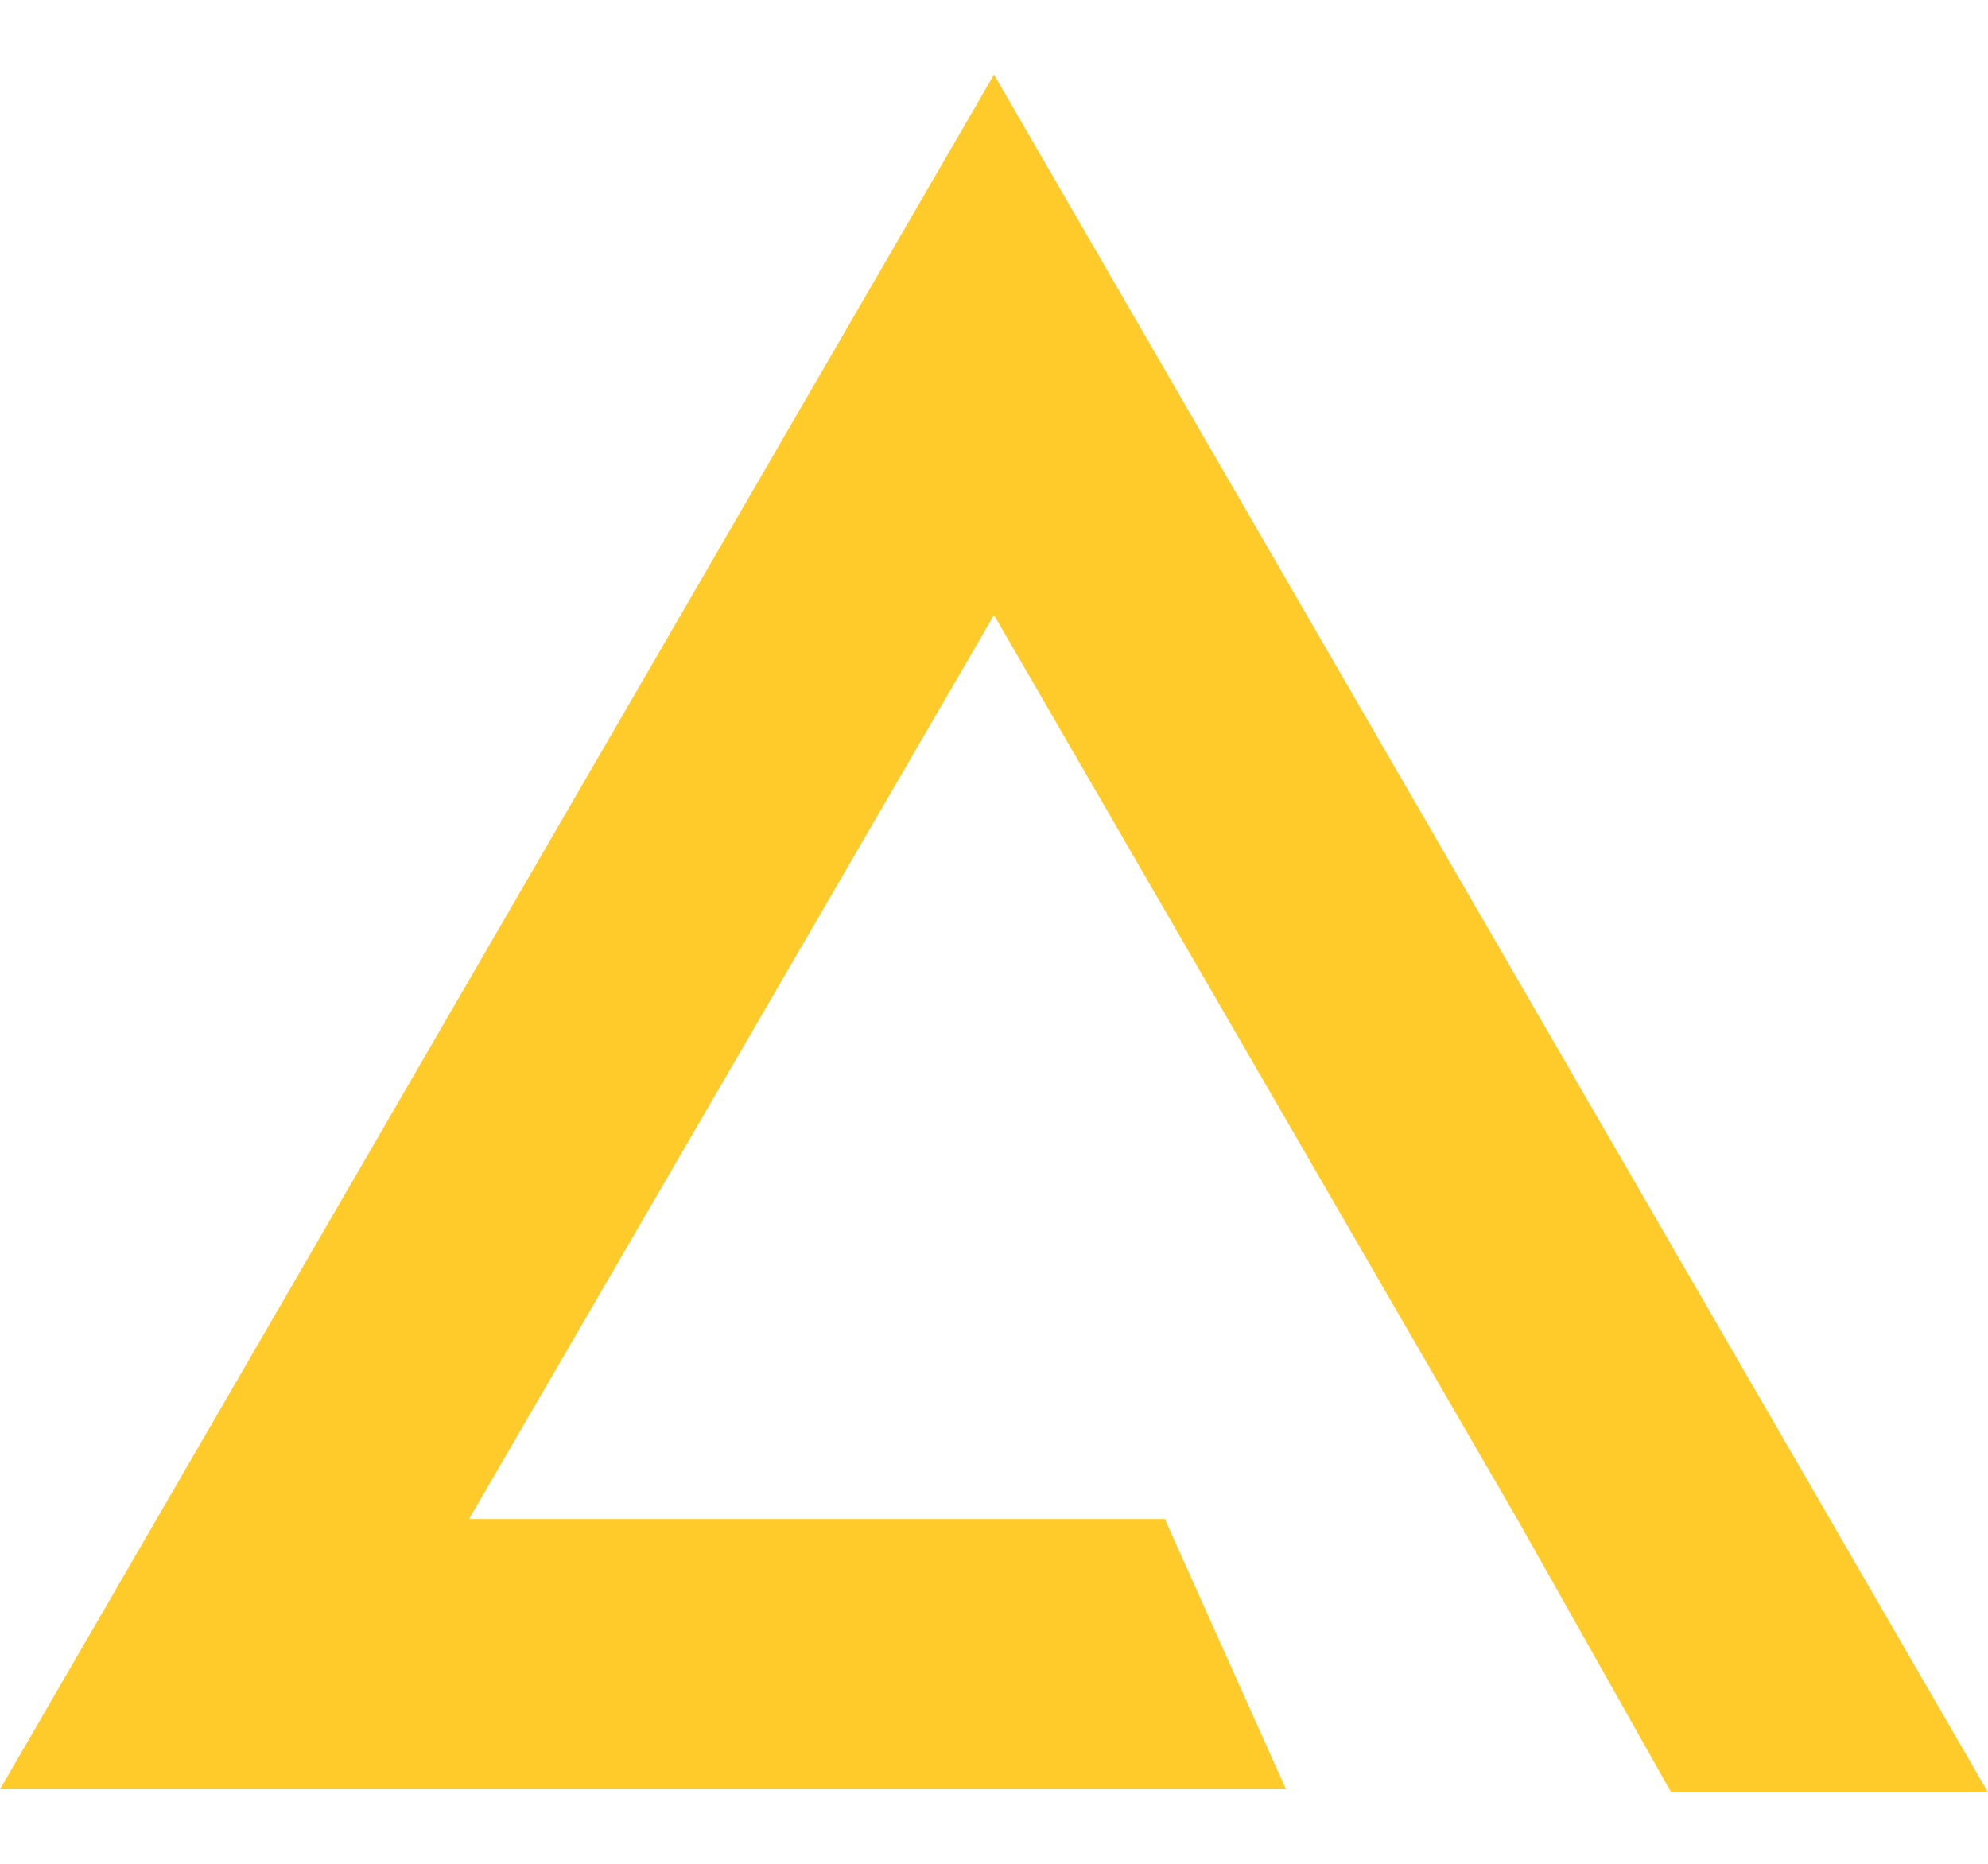 <svg version="1.1" xmlns="http://www.w3.org/2000/svg" xmlns:xlink="http://www.w3.org/1999/xlink" x="0px" y="0px" viewBox="0 0 64 60" style="enable-background:new 0 0 64 60" xml:space="preserve">
  <path d="M37.5,48.9H15.1L32,19.8l16.9,29.2l4.9,8.7H64L32,2.4L0,57.6h41.4L37.5,48.9z" style="fill-rule:evenodd;clip-rule:evenodd;fill:#FFCB2B"/>
</svg>
